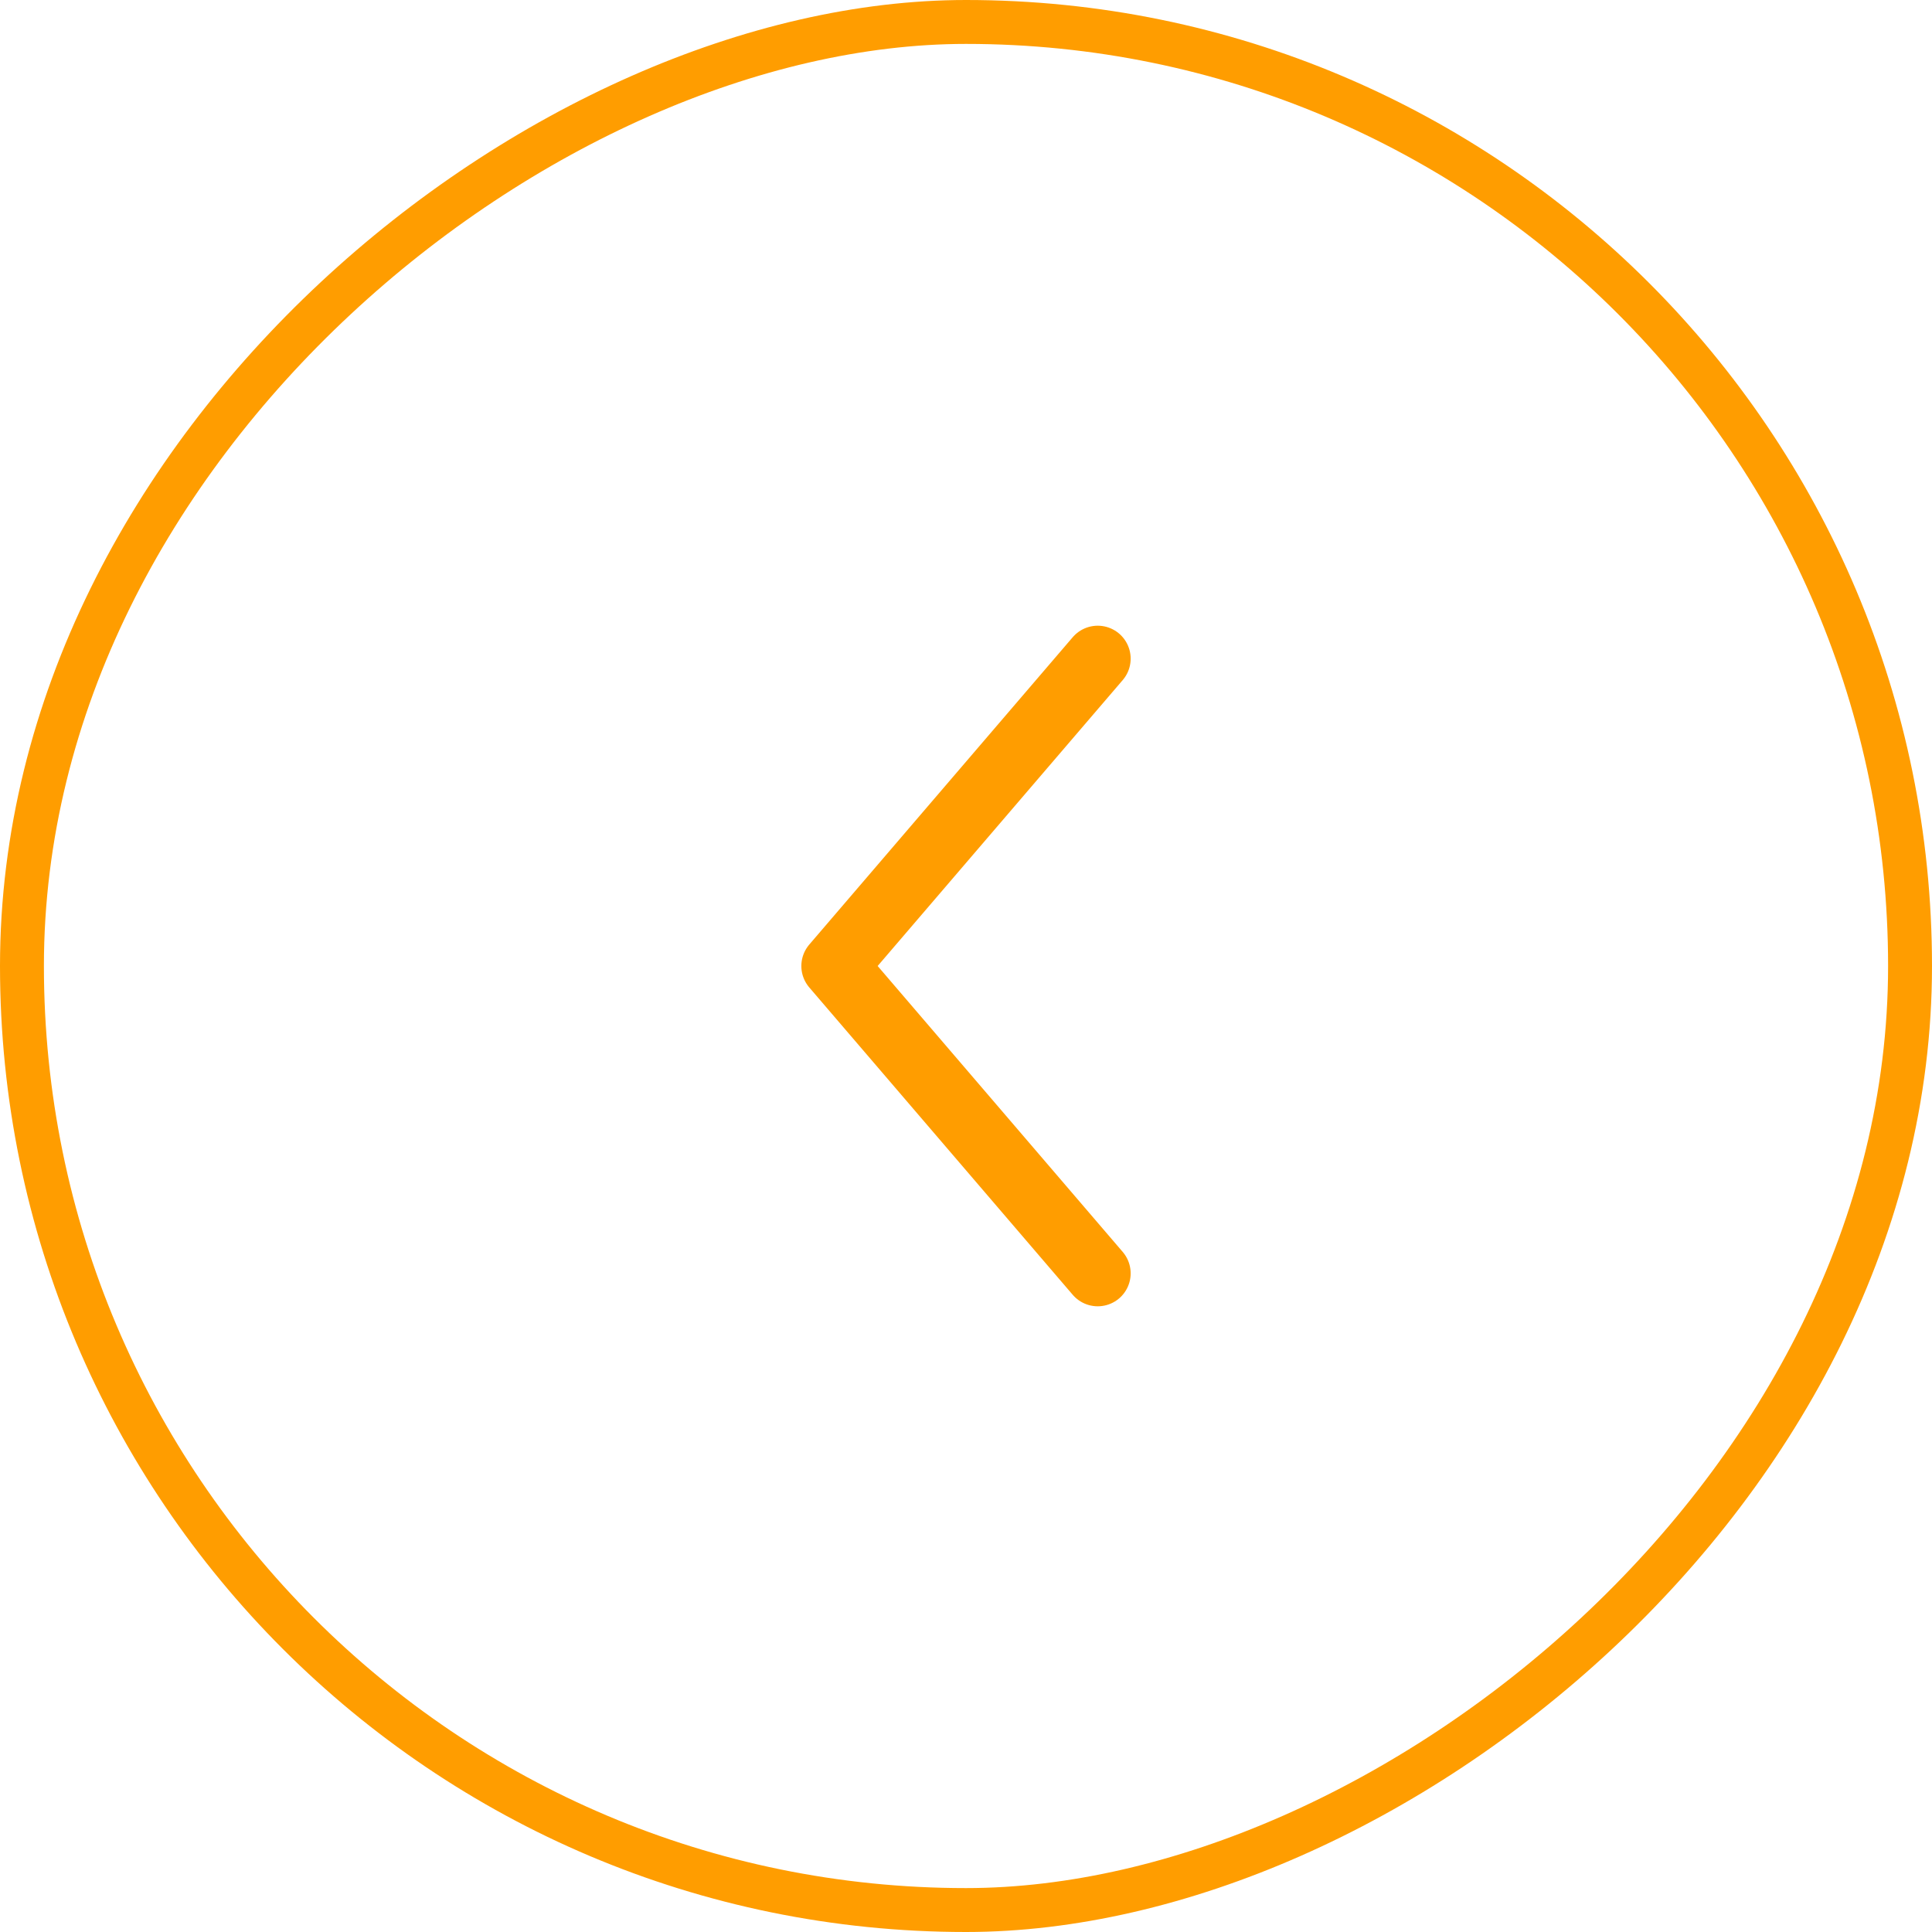 <svg width="44" height="44" viewBox="0 0 44 44" fill="none" xmlns="http://www.w3.org/2000/svg">
<rect x="0.5" y="43.5" width="43" height="43" rx="21.5" transform="rotate(-90 0.5 43.5)" stroke="#FF9D00"/>
<path d="M25 15L19 22L25 29" stroke="#FF9D00" stroke-width="1.5" stroke-linecap="round" stroke-linejoin="round"/>
</svg>

